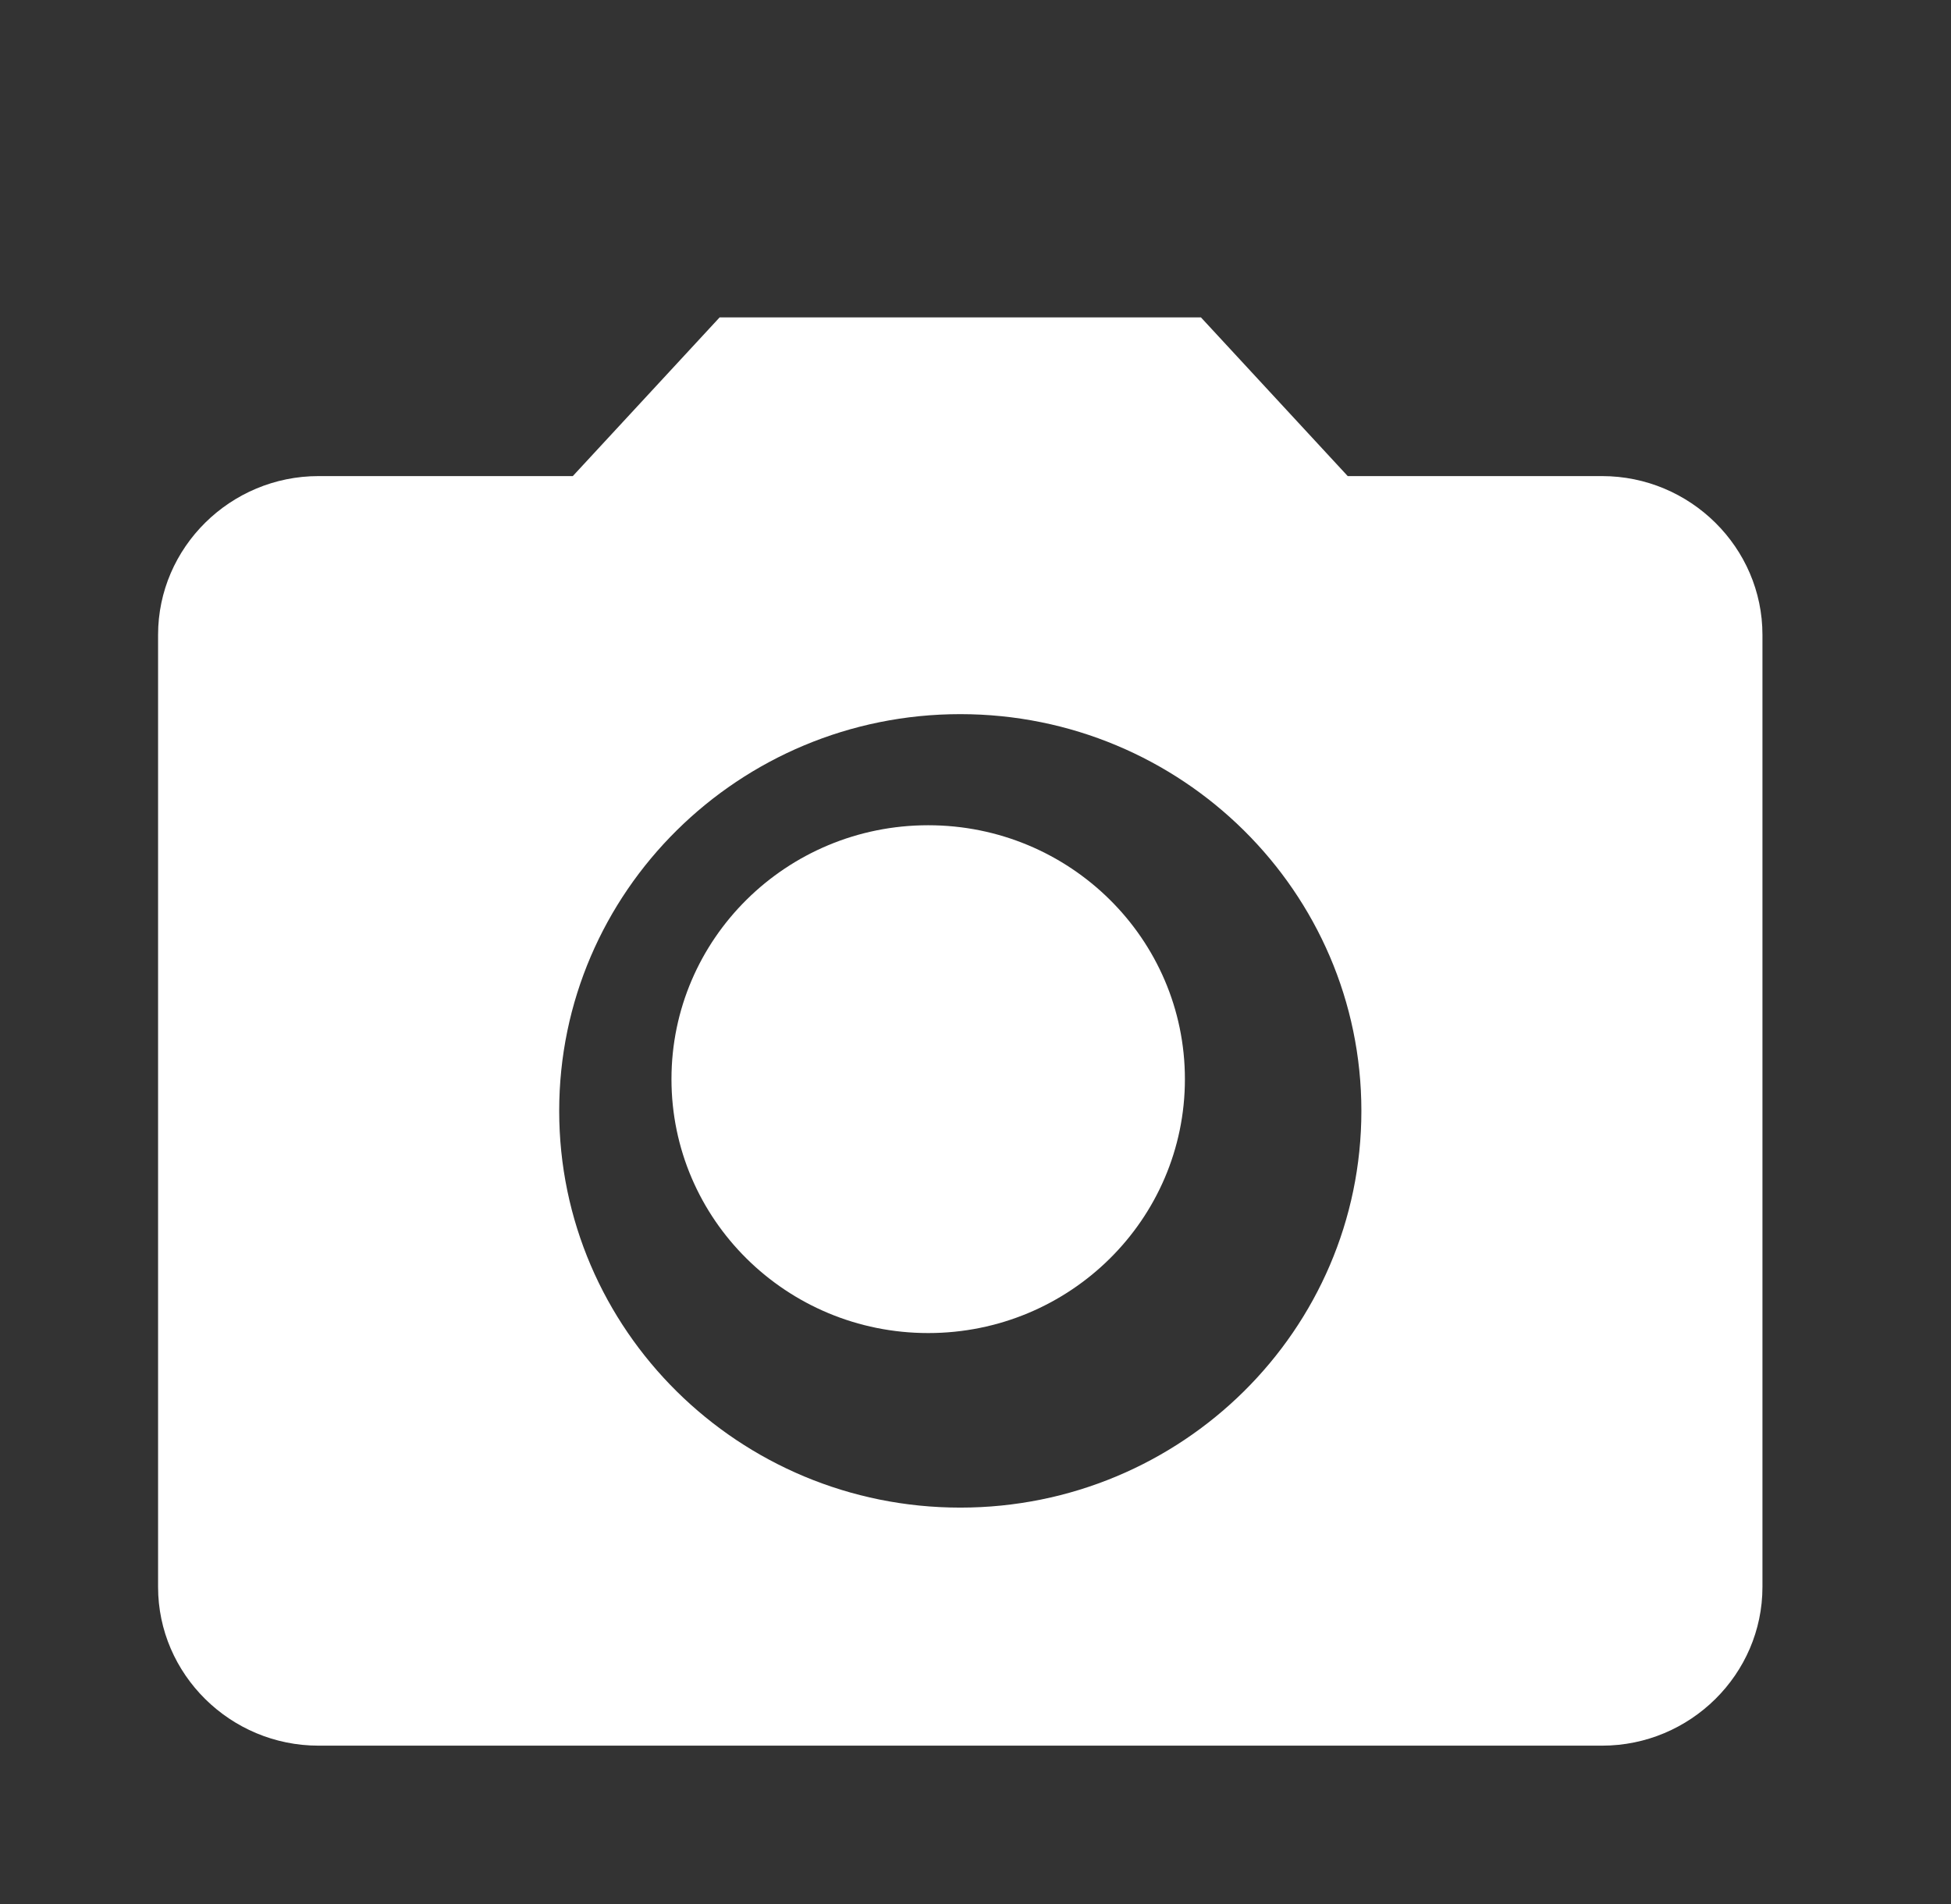 <svg width="42" height="41" viewBox="0 0 42 41" fill="none" xmlns="http://www.w3.org/2000/svg">
<rect x="0" y="0" width="42" height="41" fill="#333333" stroke="none"/>
<path d="M19.982 28.7C23.034 28.7 25.508 26.252 25.508 23.233C25.508 20.214 23.034 17.767 19.982 17.767C16.93 17.767 14.455 20.214 14.455 23.233C14.455 26.252 16.93 28.7 19.982 28.7Z" fill="white" />
<path d="M15.492 6.833L12.331 10.25H6.857C4.958 10.25 3.403 11.787 3.403 13.667V34.167C3.403 36.046 4.958 37.583 6.857 37.583H34.488C36.387 37.583 37.941 36.046 37.941 34.167V13.667C37.941 11.787 36.387 10.25 34.488 10.25H29.013L25.853 6.833H15.492ZM20.672 32.458C15.906 32.458 12.038 28.632 12.038 23.917C12.038 19.202 15.906 15.375 20.672 15.375C25.439 15.375 29.307 19.202 29.307 23.917C29.307 28.632 25.439 32.458 20.672 32.458Z" fill="white" />
</svg>
